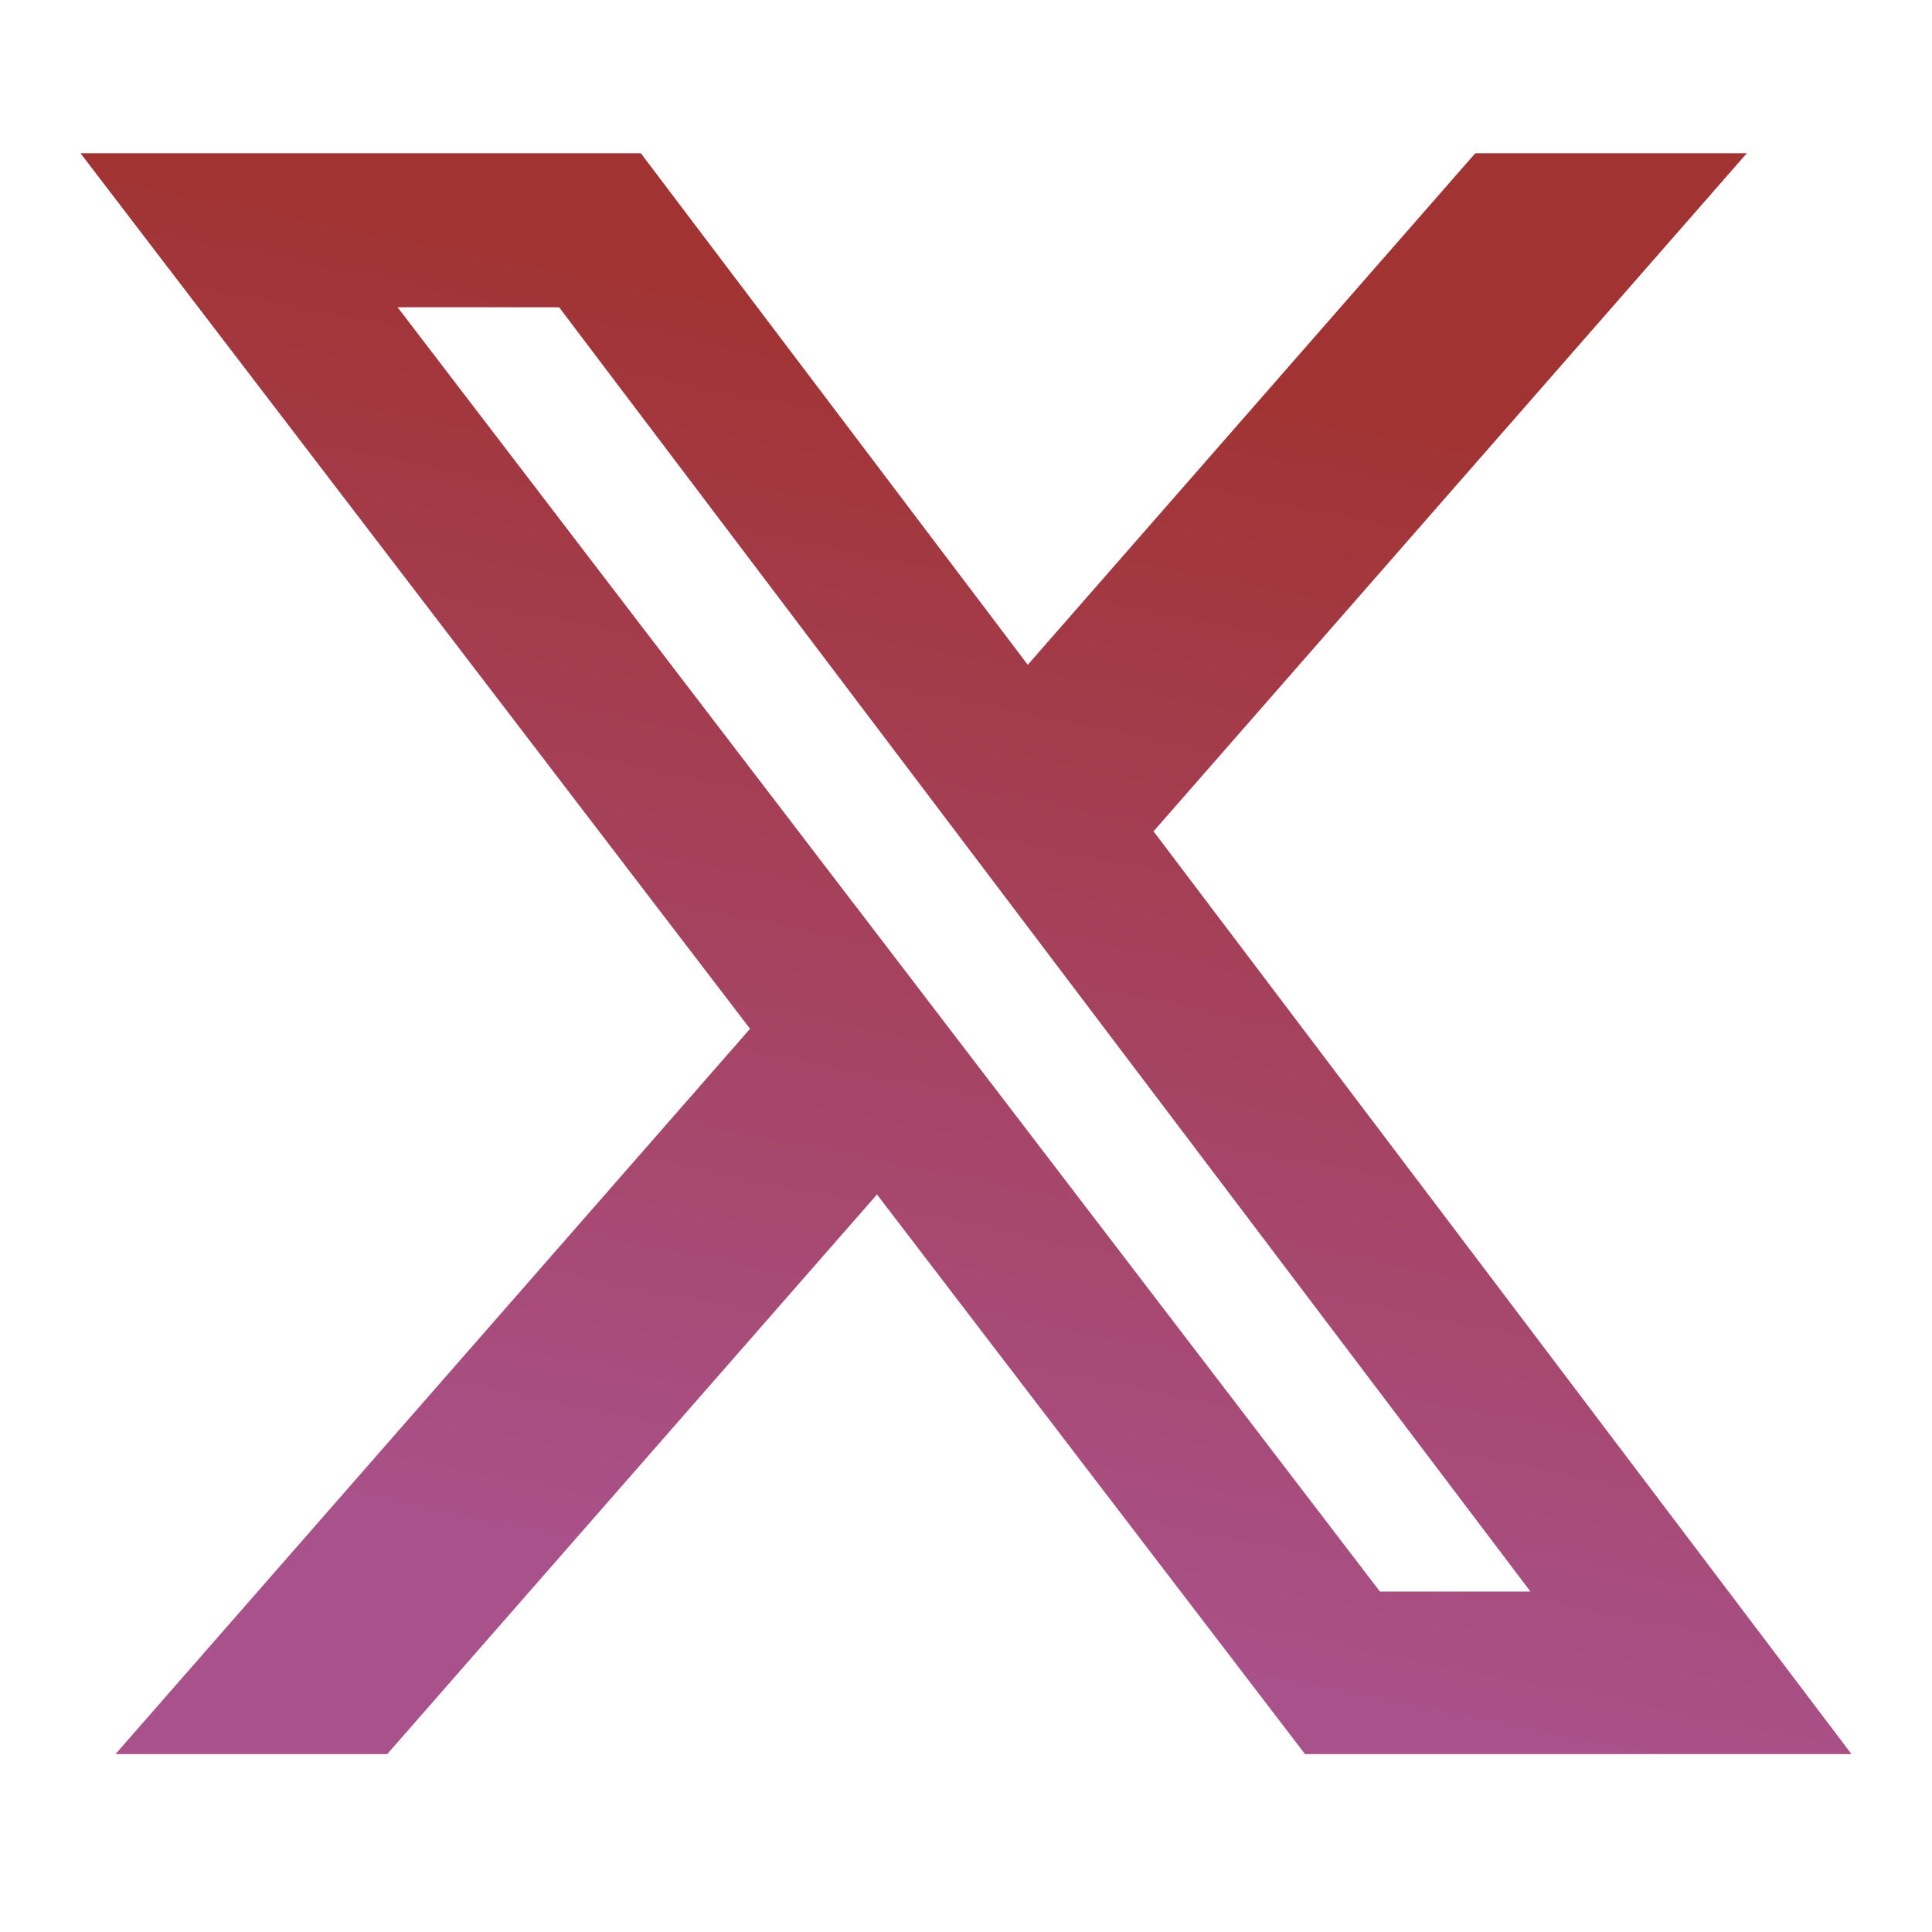 <svg width="40" height="40" viewBox="0 0 40 40" fill="none" xmlns="http://www.w3.org/2000/svg">
<path d="M30.544 3.173H36.166L23.883 17.212L38.333 36.317H27.019L18.157 24.73L8.017 36.317H2.391L15.529 21.3L1.667 3.173H13.268L21.279 13.764L30.544 3.173ZM28.57 32.951H31.686L11.576 6.362H8.232L28.57 32.951Z" fill="url(#paint0_linear_25_731)"/>
<defs>
<linearGradient id="paint0_linear_25_731" x1="1.667" y1="3.173" x2="-3.549" y2="29.161" gradientUnits="userSpaceOnUse">
<stop stop-color="#A13332"/>
<stop offset="1" stop-color="#A9518B"/>
</linearGradient>
</defs>
</svg>
